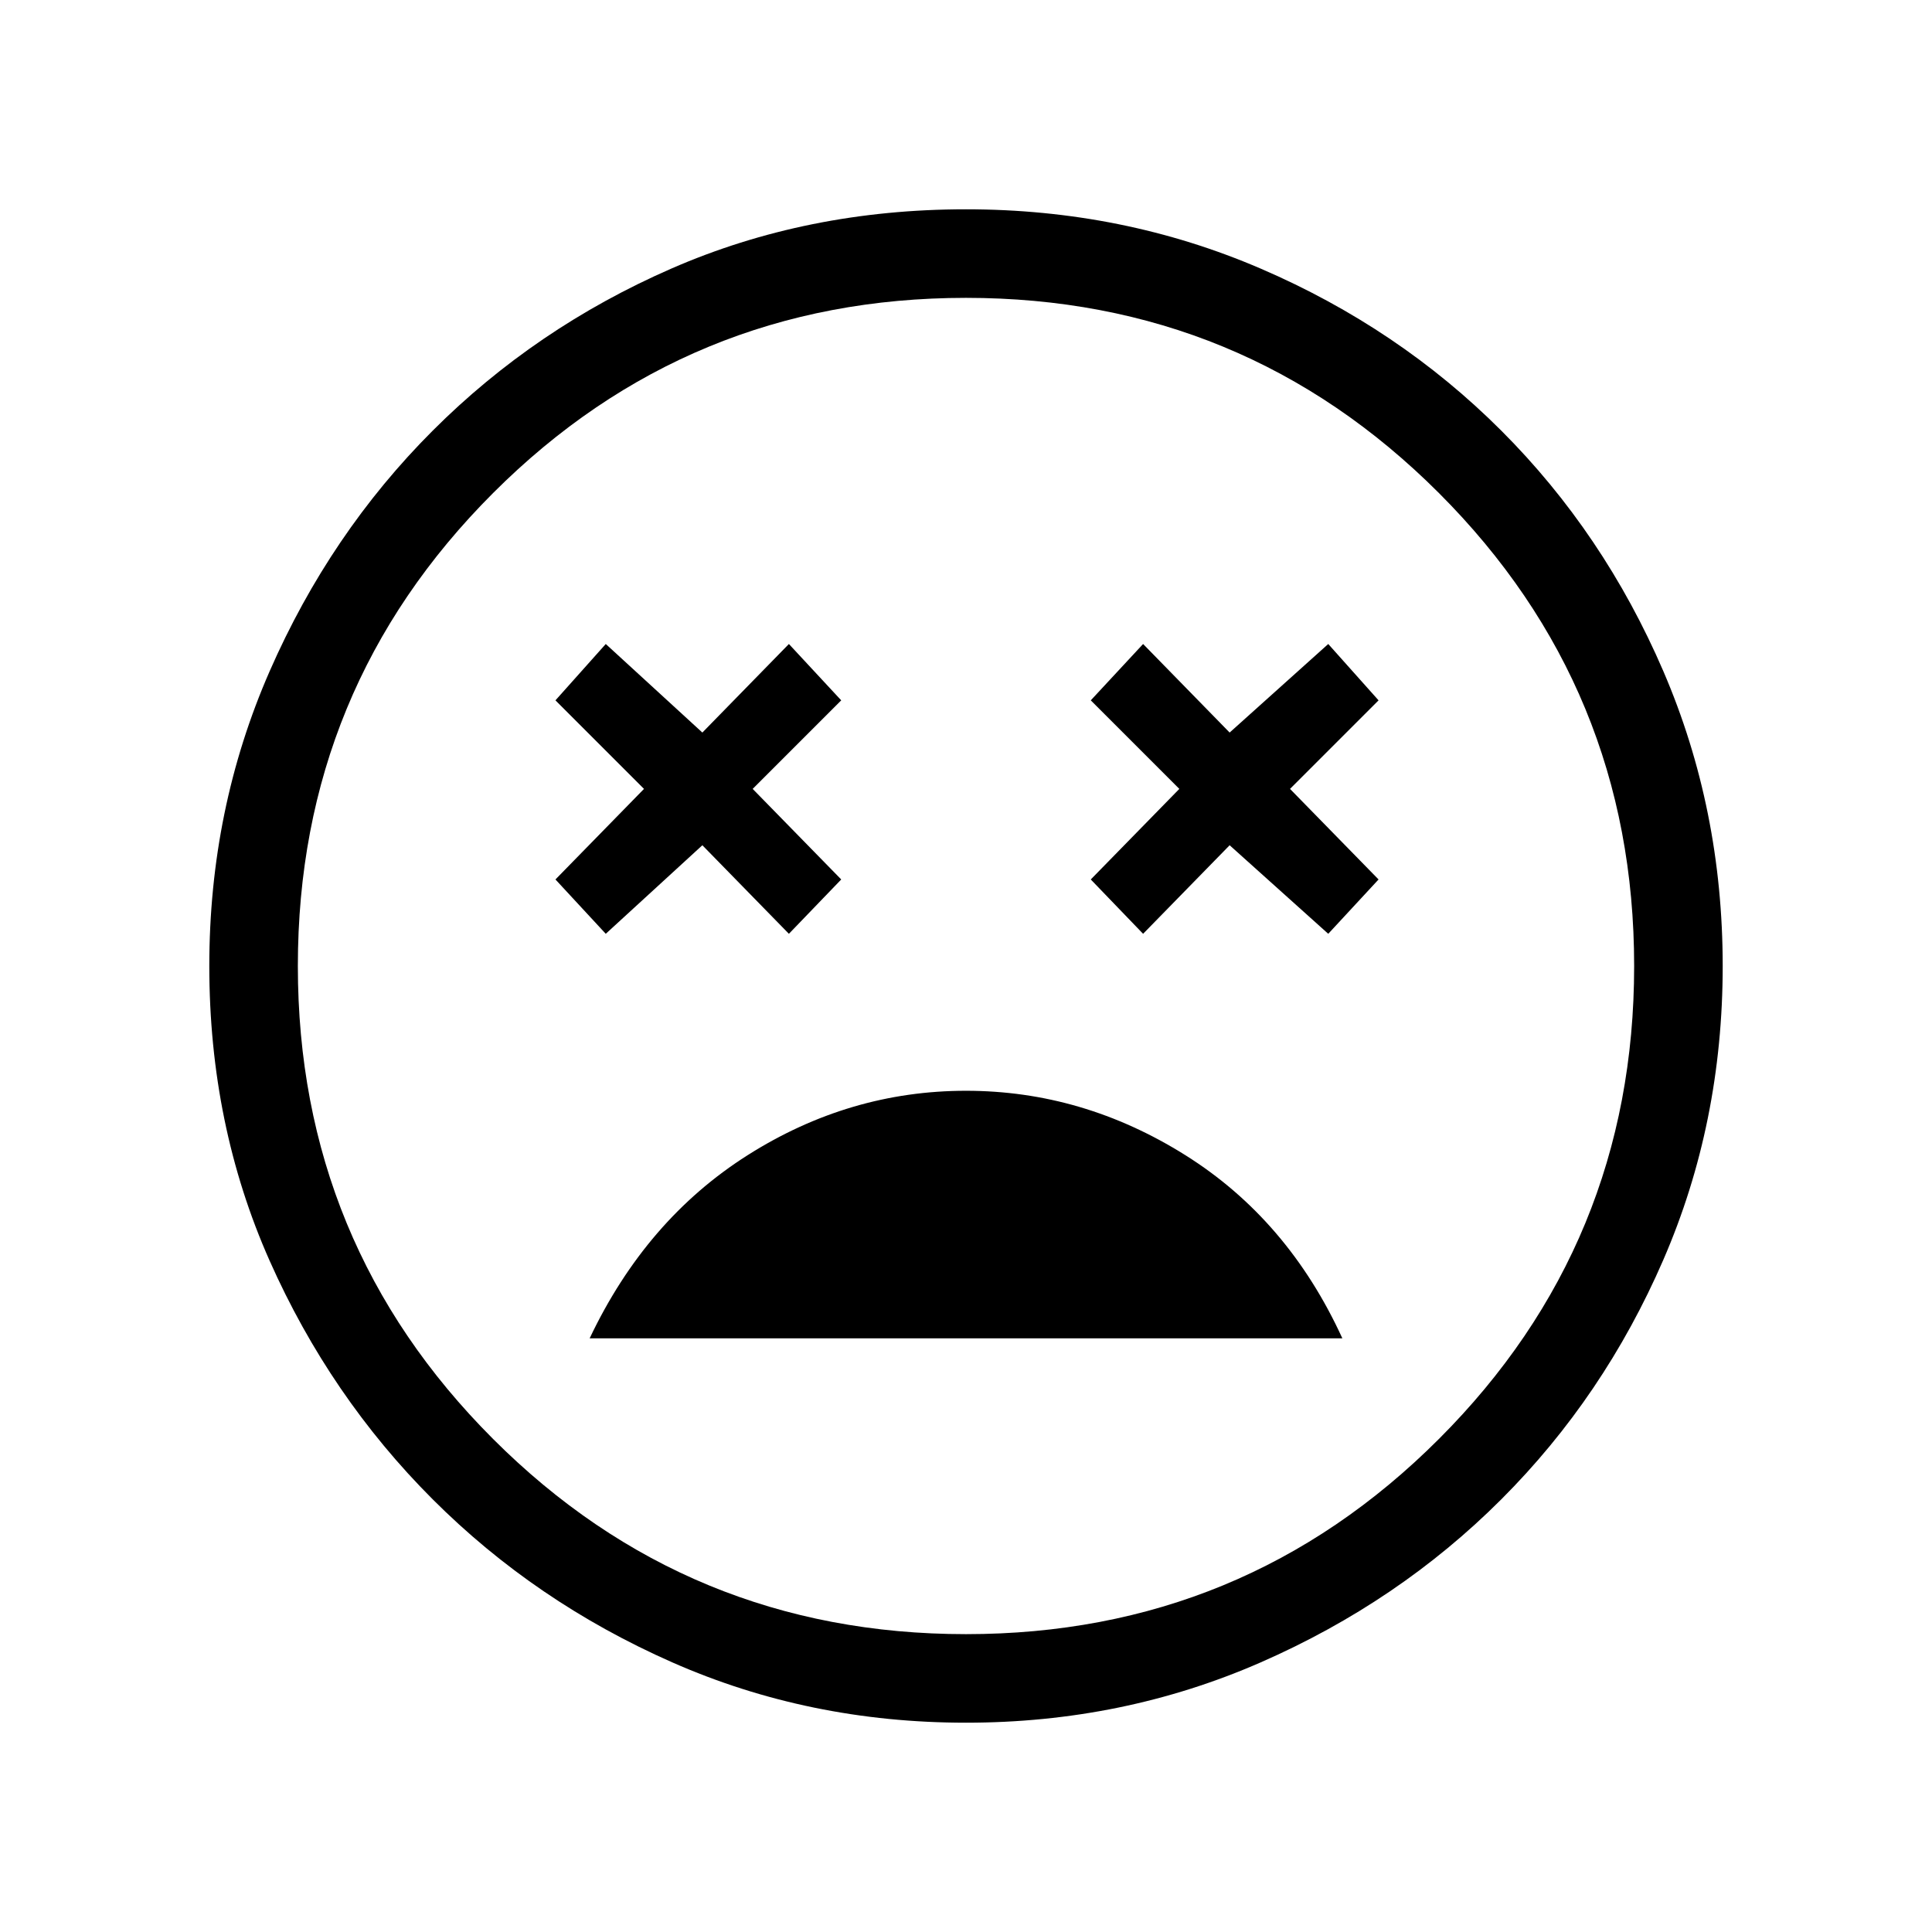 <svg xmlns="http://www.w3.org/2000/svg" height="48" width="48"><path d="M24 27.1q-2.9 0-5.425 1.6t-3.925 4.55h18.7Q32 30.3 29.45 28.7 26.9 27.1 24 27.1Zm-8.95-3.9 2.4-2.2 2.15 2.2 1.3-1.35-2.2-2.25 2.2-2.2-1.3-1.4-2.15 2.2-2.4-2.2-1.25 1.4 2.2 2.2-2.2 2.25Zm13.35 0 2.15-2.2L33 23.2l1.25-1.35-2.2-2.25 2.2-2.2L33 16l-2.45 2.2L28.4 16l-1.3 1.4 2.2 2.2-2.2 2.25ZM24 42.8q-3.9 0-7.3-1.5t-5.95-4.05Q8.2 34.7 6.7 31.325T5.2 24q0-3.9 1.5-7.325 1.5-3.425 4.05-5.975t5.925-4.025Q20.05 5.2 24 5.2q3.9 0 7.325 1.475Q34.75 8.15 37.3 10.7q2.55 2.55 4.025 5.975Q42.8 20.1 42.8 24q0 3.9-1.475 7.3T37.3 37.25q-2.55 2.55-5.975 4.05T24 42.8ZM24 24Zm0 16.6q6.9 0 11.75-4.85T40.6 24q0-6.9-4.85-11.75T24 7.4q-6.9 0-11.75 4.85T7.4 24q0 6.9 4.85 11.75T24 40.6Z"/></svg>